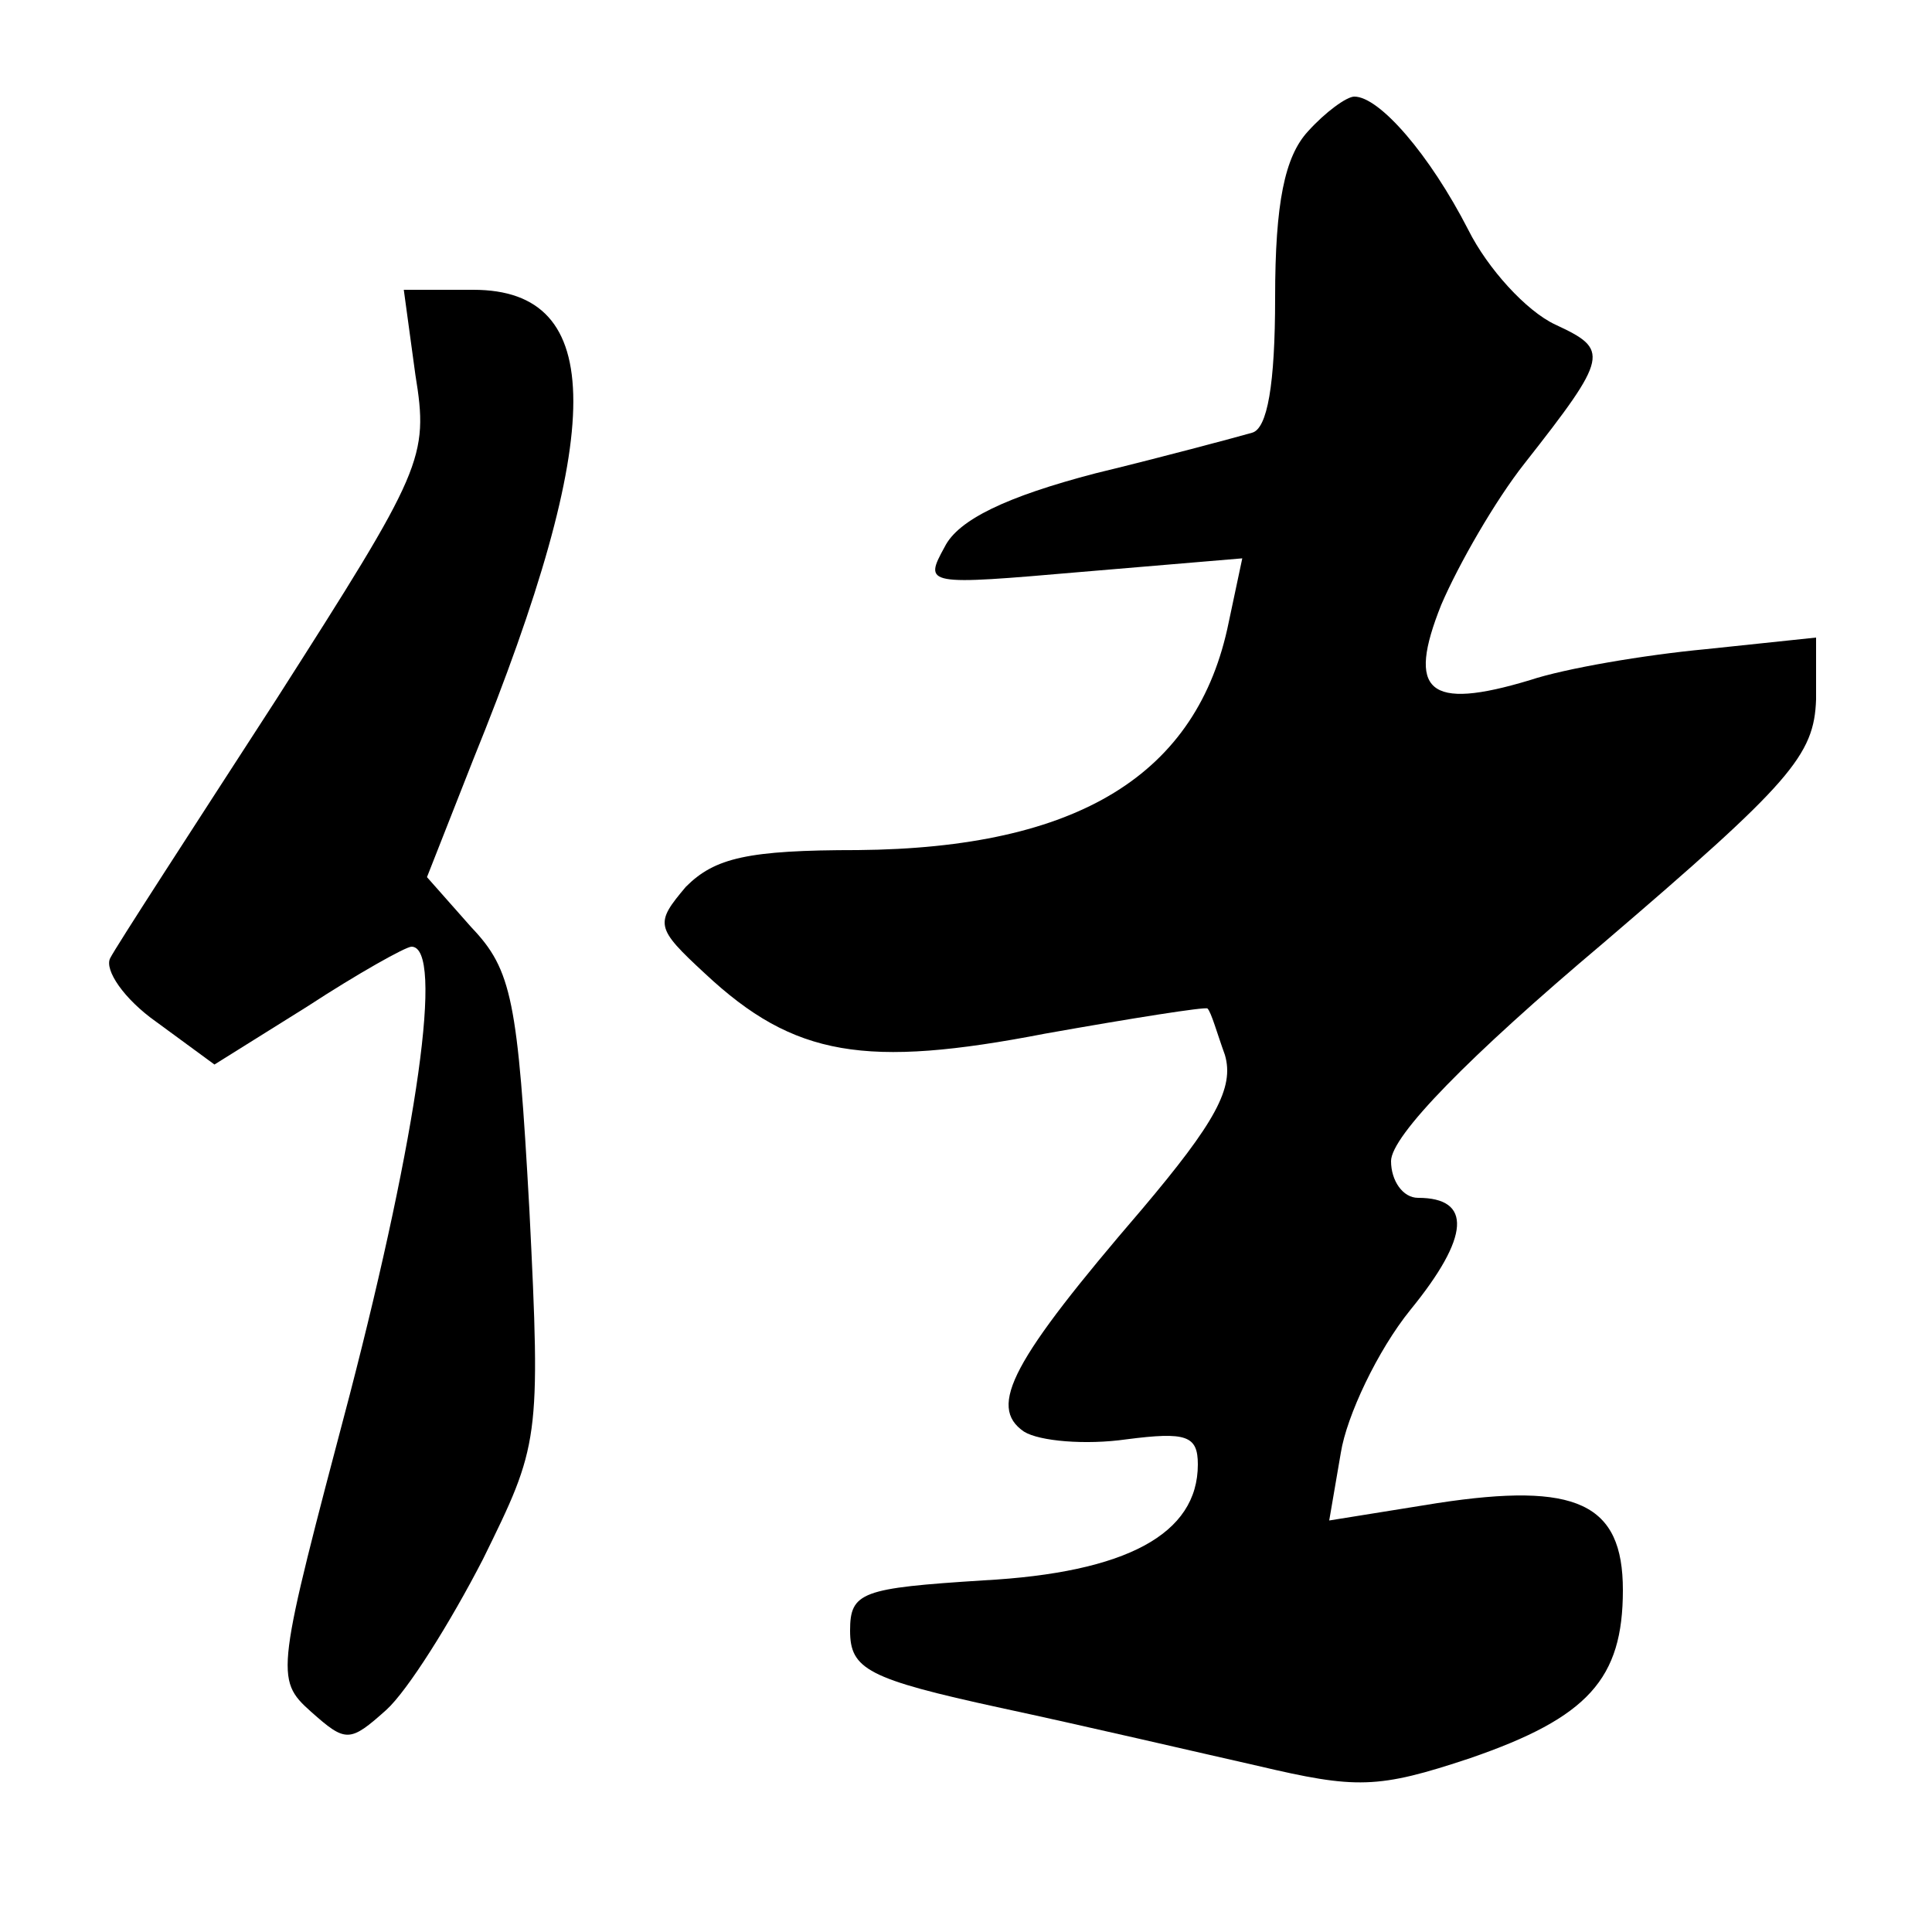 <?xml version="1.0" standalone="no"?>
<!DOCTYPE svg PUBLIC "-//W3C//DTD SVG 20010904//EN"
 "http://www.w3.org/TR/2001/REC-SVG-20010904/DTD/svg10.dtd">
<svg version="1.0" xmlns="http://www.w3.org/2000/svg"
 width="100pt" height="100pt" viewBox="0 0 100 100"
 preserveAspectRatio="xMidYMid meet">
<g transform="translate(0,100) scale(0.1,-0.1)"
fill="#000000" stroke="none">
<path d="M677 932 c-12 -13 -17 -37 -17 -86 0 -45 -4 -68 -12 -70 -7 -2 -44
-12 -81 -21 -46 -12 -71 -24 -78 -38 -11 -20 -10 -20 71 -13 l83 7 -7 -33
c-16 -79 -78 -117 -192 -118 -57 0 -74 -4 -89 -19 -16 -19 -16 -21 10 -45 46
-43 83 -49 176 -31 45 8 83 14 84 13 2 -2 5 -13 9 -24 5 -17 -5 -35 -43 -80
-67 -78 -80 -102 -61 -115 8 -5 32 -7 53 -4 31 4 37 2 37 -13 0 -36 -37 -56
-111 -60 -63 -4 -69 -6 -69 -26 0 -20 9 -25 78 -40 42 -9 102 -23 133 -30 51
-12 62 -12 110 4 61 21 79 41 79 87 0 45 -24 56 -96 45 l-56 -9 6 35 c3 19 19
53 36 74 31 38 32 58 4 58 -8 0 -14 9 -14 19 0 13 40 54 110 113 97 83 109 97
110 126 l0 32 -57 -6 c-32 -3 -73 -10 -91 -16 -53 -16 -64 -6 -46 39 9 21 28
54 43 73 44 56 44 59 16 72 -15 7 -35 29 -45 49 -20 39 -46 69 -59 69 -4 0
-15 -8 -24 -18z"/>
<path d="M215 806 c7 -43 4 -49 -72 -168 -44 -68 -83 -128 -86 -134 -3 -6 7
-21 24 -33 l30 -22 48 30 c26 17 51 31 54 31 17 0 3 -97 -32 -232 -38 -144
-39 -147 -20 -164 18 -16 20 -16 39 1 11 10 33 45 50 78 29 59 30 61 24 181
-6 108 -9 124 -30 146 l-23 26 24 61 c69 170 69 243 0 243 l-36 0 6 -44z"/>
</g>
</svg>
